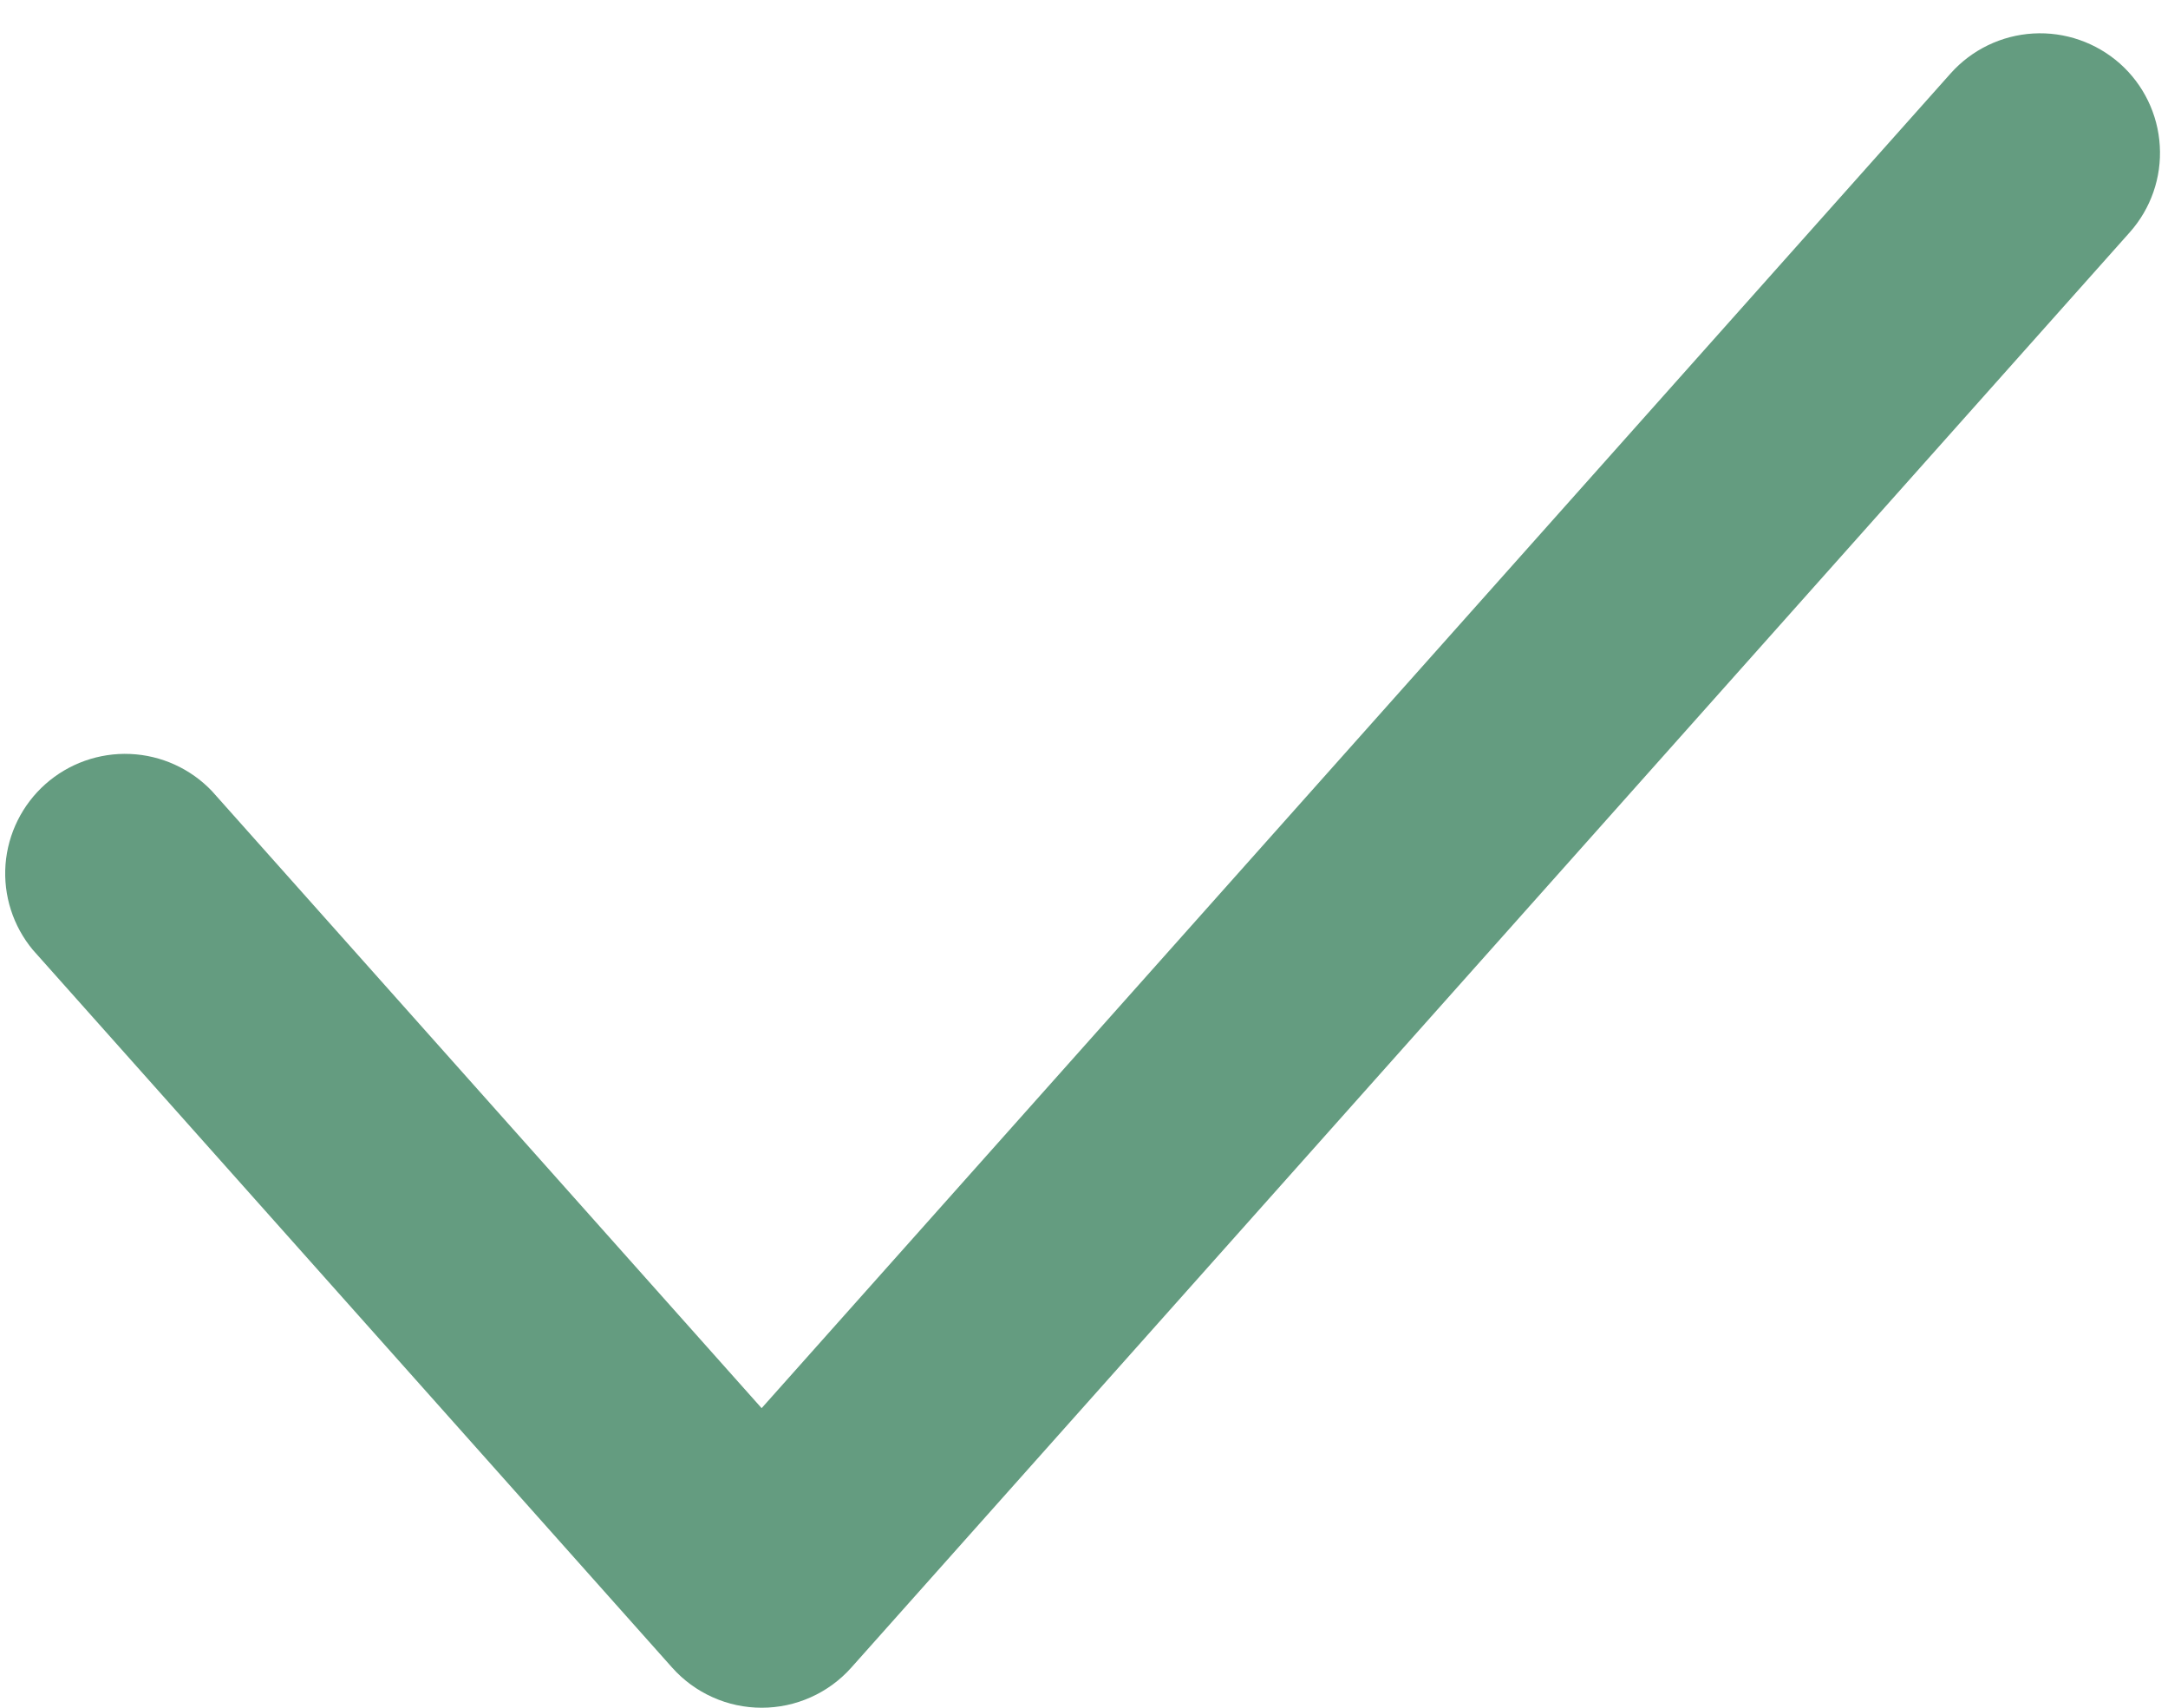 <svg width="33" height="26" viewBox="0 0 33 26" fill="none" xmlns="http://www.w3.org/2000/svg">
<path d="M32.267 0.967C32.628 1.288 32.847 1.739 32.875 2.221C32.904 2.703 32.739 3.176 32.418 3.537L12.958 25.389C12.787 25.581 12.577 25.735 12.342 25.84C12.107 25.946 11.852 26 11.594 26C11.337 26 11.082 25.946 10.847 25.84C10.612 25.735 10.402 25.581 10.231 25.389L0.501 14.463C0.198 14.099 0.049 13.633 0.084 13.162C0.12 12.691 0.338 12.252 0.691 11.938C1.045 11.624 1.508 11.459 1.981 11.479C2.454 11.499 2.9 11.702 3.226 12.044L11.593 21.439L29.692 1.117C30.014 0.756 30.466 0.538 30.948 0.51C31.431 0.482 31.905 0.647 32.267 0.967Z" fill="#649C80"/>
</svg>
